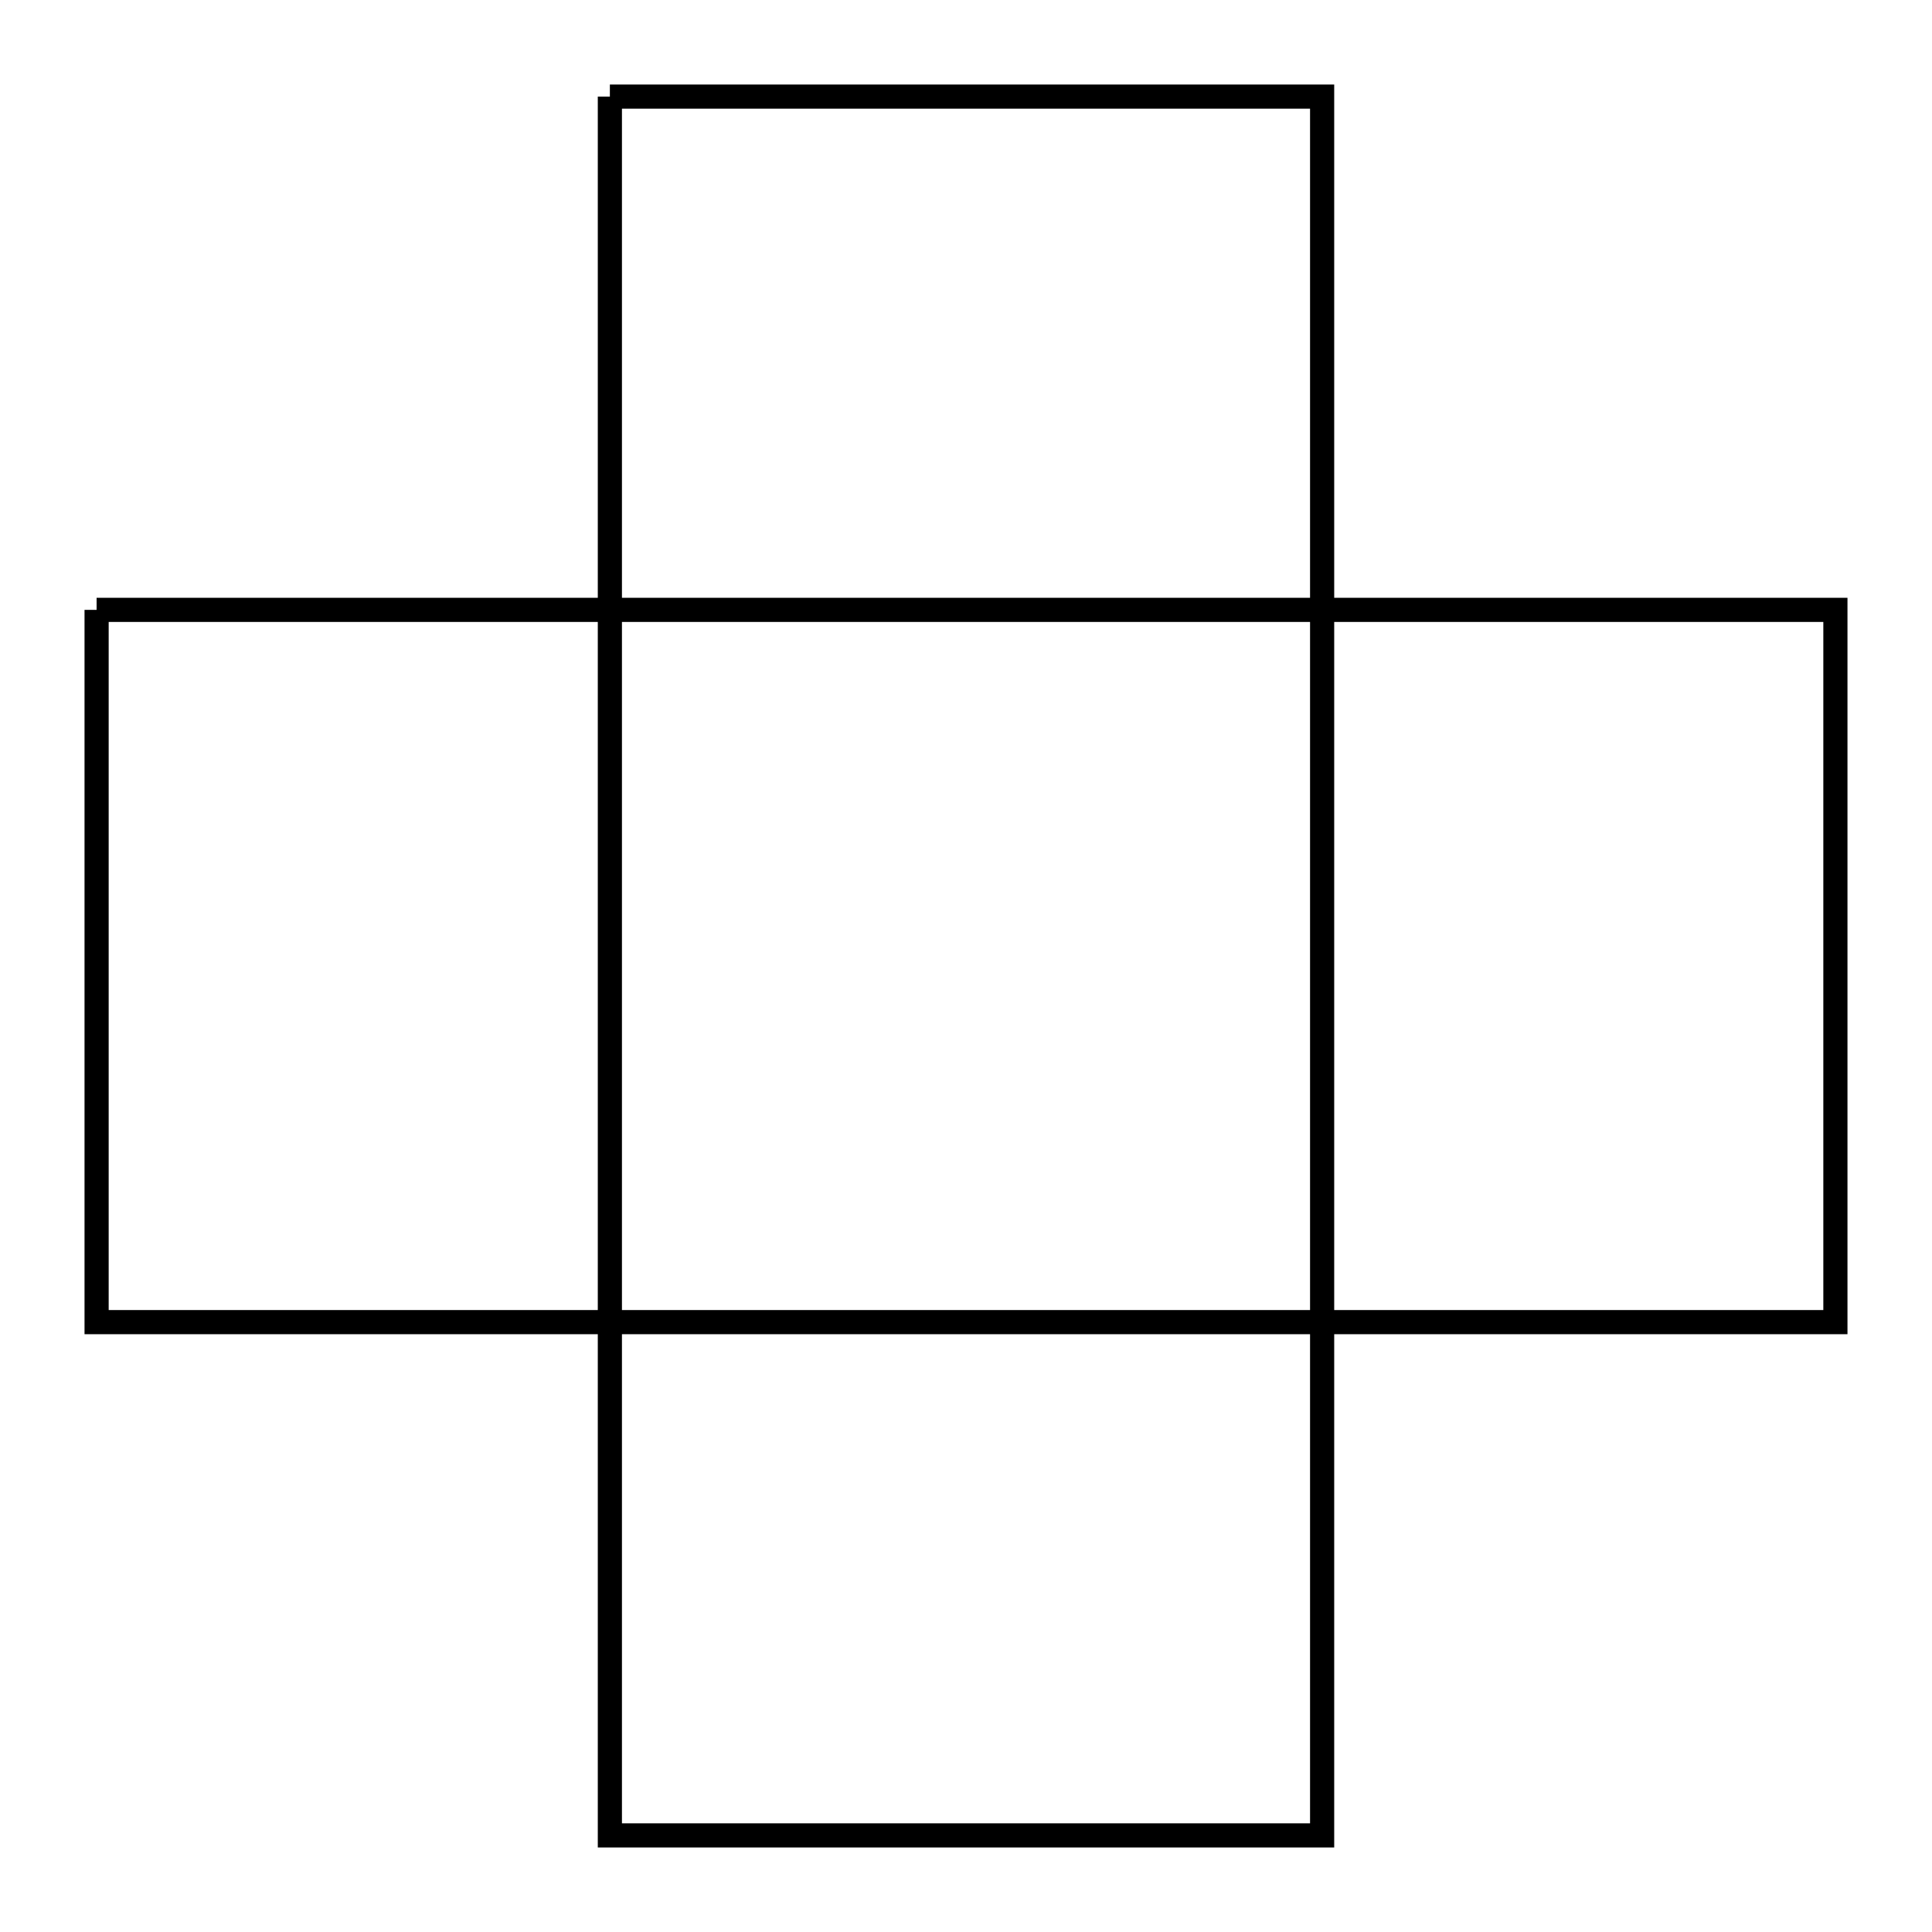 <svg xmlns="http://www.w3.org/2000/svg" viewBox="0.0 0.0 24.0 24.0" height="200px" width="200px"><path fill="none" stroke="black" stroke-width=".3" stroke-opacity="1.0"  filling="0" d="M7.576 1.2 L12 1.2 L16.424 1.2 L16.424 8.4 L16.424 15.6 L16.424 22.8 L12 22.8 L7.576 22.8 L7.576 15.6 L7.576 8.4 L7.576 1.2"></path>
<path fill="none" stroke="black" stroke-width=".3" stroke-opacity="1.0"  filling="0" d="M1.2 7.576 L8.4 7.576 L15.6 7.576 L22.8 7.576 L22.8 12.0 L22.8 16.424 L15.6 16.424 L8.4 16.424 L1.2 16.424 L1.2 12.0 L1.2 7.576"></path></svg>